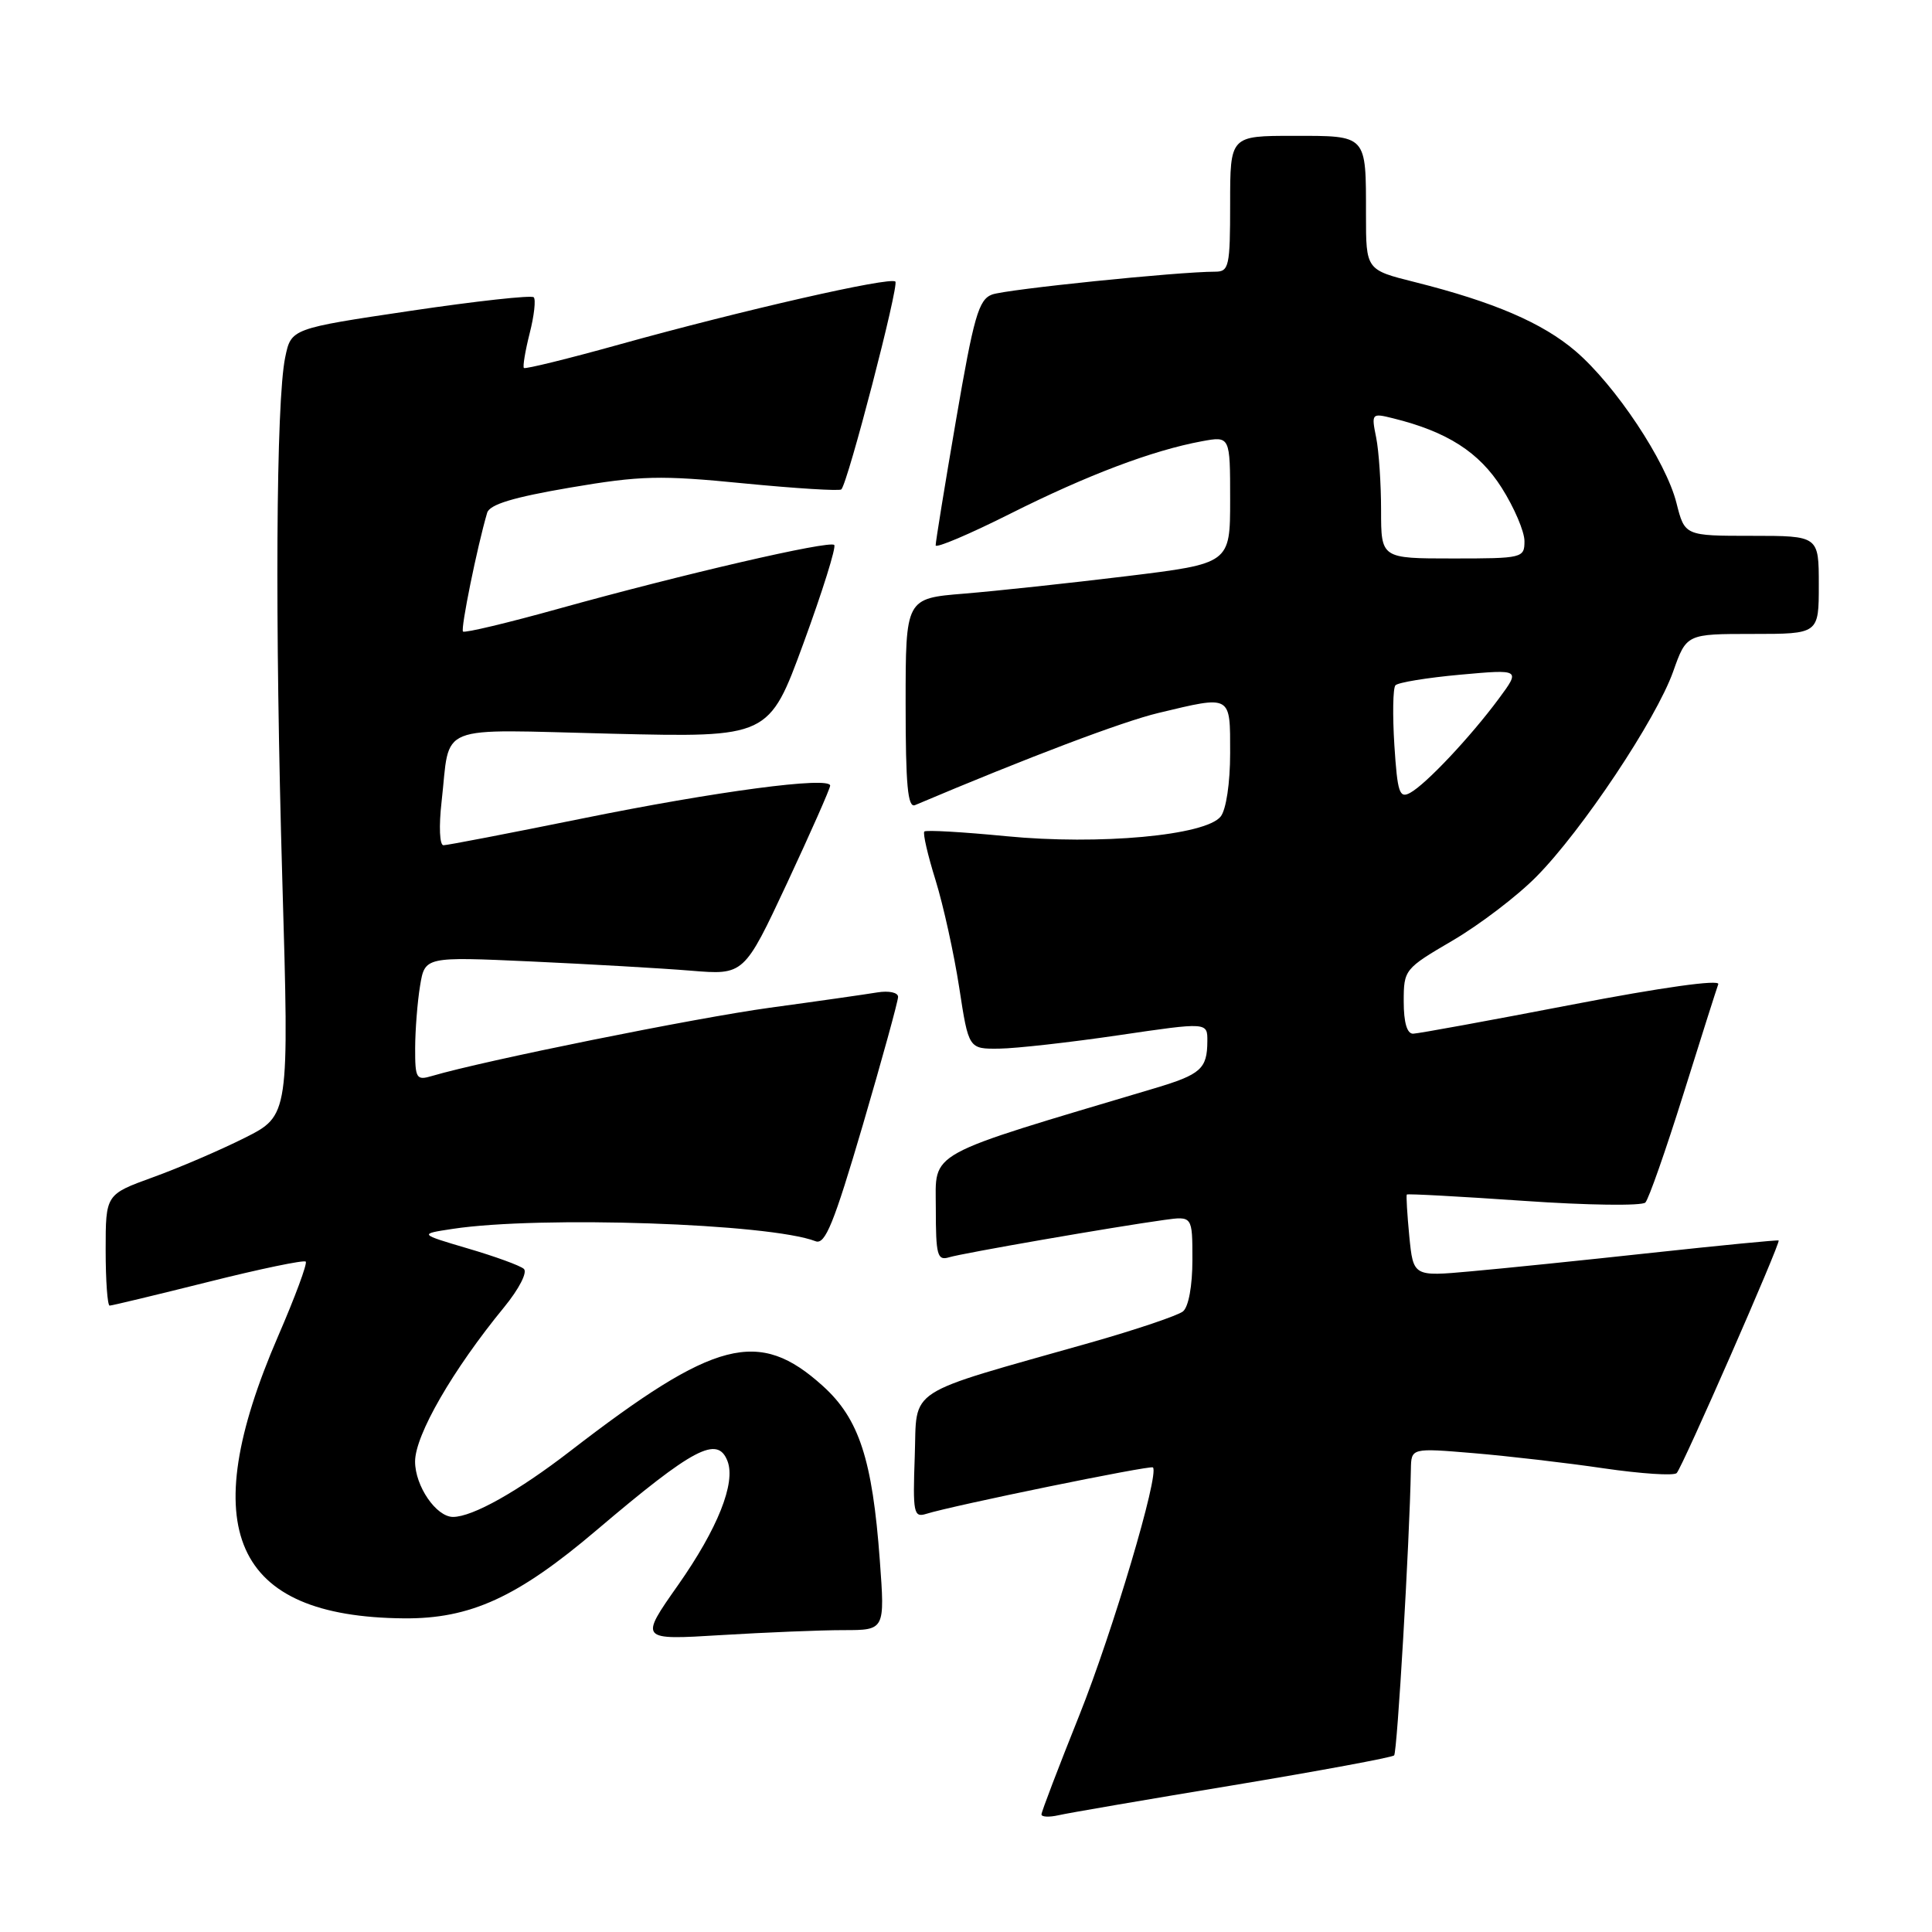 <?xml version="1.0" encoding="UTF-8" standalone="no"?>
<!DOCTYPE svg PUBLIC "-//W3C//DTD SVG 1.1//EN" "http://www.w3.org/Graphics/SVG/1.1/DTD/svg11.dtd" >
<svg xmlns="http://www.w3.org/2000/svg" xmlns:xlink="http://www.w3.org/1999/xlink" version="1.1" viewBox="0 0 256 256">
 <g >
 <path fill="currentColor"
d=" M 163.37 236.56 C 174.84 234.65 184.46 232.87 184.73 232.60 C 185.14 232.19 186.77 204.41 186.95 194.68 C 187.00 191.86 187.00 191.86 195.25 192.55 C 199.79 192.93 207.55 193.83 212.50 194.56 C 217.45 195.28 221.80 195.57 222.17 195.19 C 222.92 194.43 235.98 164.63 235.68 164.37 C 235.58 164.28 228.07 165.01 219.00 165.99 C 209.93 166.98 199.07 168.09 194.88 168.46 C 187.27 169.15 187.27 169.15 186.74 163.82 C 186.46 160.90 186.31 158.40 186.41 158.28 C 186.52 158.16 193.49 158.54 201.91 159.12 C 210.33 159.71 217.58 159.80 218.02 159.34 C 218.46 158.88 220.72 152.43 223.05 145.00 C 225.37 137.57 227.46 131.01 227.68 130.41 C 227.93 129.75 220.19 130.83 208.30 133.12 C 197.41 135.22 187.94 136.95 187.25 136.97 C 186.44 136.99 186.00 135.49 186.00 132.71 C 186.00 128.48 186.10 128.36 192.49 124.62 C 196.05 122.53 201.05 118.73 203.58 116.16 C 209.62 110.06 219.46 95.30 221.70 88.99 C 223.47 84.00 223.47 84.00 232.23 84.00 C 241.00 84.00 241.00 84.00 241.00 77.50 C 241.00 71.00 241.00 71.00 232.12 71.00 C 223.24 71.00 223.24 71.00 222.14 66.65 C 220.75 61.12 214.07 51.07 208.76 46.52 C 204.38 42.78 197.94 40.01 187.48 37.38 C 181.00 35.76 181.00 35.76 181.00 28.46 C 181.00 17.78 181.20 18.00 171.39 18.00 C 163.00 18.00 163.00 18.00 163.00 27.00 C 163.00 35.30 162.85 36.00 161.02 36.00 C 156.10 36.00 133.29 38.34 131.45 39.03 C 129.67 39.70 129.03 41.95 126.68 55.65 C 125.18 64.37 123.97 71.84 123.98 72.26 C 123.99 72.68 128.45 70.79 133.88 68.06 C 144.06 62.95 152.70 59.68 159.25 58.47 C 163.00 57.78 163.00 57.78 163.00 66.22 C 163.00 74.67 163.00 74.67 149.25 76.35 C 141.69 77.27 132.01 78.31 127.75 78.66 C 120.00 79.29 120.00 79.29 120.00 93.25 C 120.00 104.04 120.28 107.09 121.25 106.68 C 136.21 100.35 148.73 95.61 153.50 94.47 C 163.24 92.14 163.00 92.00 163.00 99.81 C 163.00 103.75 162.47 107.28 161.75 108.19 C 159.75 110.71 145.66 112.00 133.32 110.80 C 127.58 110.24 122.70 109.96 122.48 110.18 C 122.26 110.41 122.93 113.31 123.97 116.64 C 125.00 119.97 126.41 126.37 127.10 130.85 C 128.35 139.00 128.35 139.00 132.42 138.95 C 134.67 138.92 141.79 138.12 148.25 137.17 C 160.00 135.44 160.00 135.44 159.98 137.97 C 159.96 141.62 159.13 142.37 153.00 144.20 C 122.23 153.38 124.00 152.41 124.00 160.10 C 124.00 166.34 124.20 167.07 125.75 166.60 C 127.55 166.05 147.53 162.58 154.25 161.65 C 158.00 161.13 158.00 161.13 158.00 166.94 C 158.00 170.39 157.49 173.17 156.75 173.77 C 156.06 174.32 150.55 176.18 144.50 177.90 C 119.54 184.98 121.54 183.68 121.21 192.97 C 120.94 200.46 121.07 201.11 122.71 200.60 C 126.19 199.50 152.45 194.12 152.77 194.44 C 153.65 195.32 147.44 216.21 143.02 227.27 C 140.26 234.16 138.00 240.07 138.00 240.42 C 138.00 240.76 139.01 240.81 140.25 240.53 C 141.49 240.24 151.89 238.46 163.37 236.56 Z  M 111.78 216.00 C 117.26 216.00 117.26 216.00 116.58 206.75 C 115.60 193.39 113.83 187.98 109.03 183.65 C 100.54 175.97 94.76 177.46 75.54 192.29 C 68.64 197.62 62.61 201.00 60.03 201.00 C 57.80 201.00 55.00 196.91 55.00 193.66 C 55.00 190.16 59.99 181.51 66.80 173.21 C 68.78 170.79 69.92 168.57 69.41 168.13 C 68.91 167.69 65.58 166.48 62.00 165.43 C 55.50 163.51 55.50 163.51 60.00 162.83 C 71.57 161.08 101.98 162.11 108.07 164.47 C 109.34 164.96 110.49 162.13 114.32 149.10 C 116.89 140.32 119.00 132.66 119.00 132.09 C 119.00 131.51 117.78 131.25 116.25 131.50 C 114.74 131.75 108.33 132.67 102.00 133.53 C 92.09 134.89 64.07 140.55 57.25 142.57 C 55.16 143.19 55.00 142.93 55.01 138.87 C 55.02 136.46 55.31 132.76 55.66 130.63 C 56.30 126.76 56.30 126.76 70.40 127.40 C 78.16 127.76 87.67 128.30 91.55 128.62 C 98.59 129.20 98.59 129.20 104.30 117.00 C 107.43 110.29 110.00 104.48 110.00 104.10 C 110.00 102.85 94.90 104.85 77.08 108.47 C 67.50 110.41 59.26 112.00 58.76 112.00 C 58.25 112.00 58.14 109.49 58.51 106.25 C 59.71 95.71 57.35 96.65 81.06 97.22 C 101.89 97.72 101.89 97.72 106.47 85.22 C 108.99 78.34 110.82 72.49 110.54 72.21 C 109.92 71.58 90.52 76.07 74.12 80.63 C 67.31 82.53 61.57 83.90 61.35 83.68 C 61.01 83.35 63.24 72.40 64.55 67.95 C 64.88 66.84 67.99 65.90 75.54 64.61 C 84.89 63.02 87.46 62.95 98.56 64.05 C 105.44 64.72 111.25 65.08 111.48 64.85 C 112.35 63.98 119.15 37.82 118.64 37.31 C 117.97 36.64 98.37 41.11 82.12 45.63 C 75.31 47.53 69.60 48.93 69.42 48.76 C 69.25 48.58 69.59 46.52 70.18 44.18 C 70.78 41.84 71.02 39.68 70.72 39.39 C 70.42 39.09 63.07 39.90 54.38 41.19 C 38.58 43.54 38.58 43.54 37.79 47.35 C 36.57 53.24 36.41 82.31 37.41 116.66 C 38.32 147.81 38.32 147.81 32.41 150.78 C 29.16 152.41 23.69 154.76 20.25 156.00 C 14.00 158.27 14.00 158.27 14.00 165.63 C 14.00 169.69 14.24 173.00 14.53 173.00 C 14.82 173.00 20.68 171.59 27.56 169.87 C 34.44 168.14 40.27 166.93 40.51 167.17 C 40.75 167.41 39.10 171.86 36.85 177.05 C 25.76 202.68 30.90 214.23 53.50 214.44 C 62.32 214.52 68.57 211.66 79.09 202.72 C 91.90 191.85 95.08 190.17 96.40 193.61 C 97.51 196.50 95.10 202.54 89.87 210.00 C 84.72 217.32 84.72 217.32 95.52 216.66 C 101.45 216.30 108.77 216.00 111.78 216.00 Z  M 184.76 98.73 C 184.51 94.75 184.57 91.19 184.90 90.81 C 185.23 90.43 189.10 89.80 193.49 89.40 C 201.48 88.68 201.48 88.68 198.59 92.59 C 194.85 97.64 188.95 103.91 186.86 105.05 C 185.43 105.84 185.17 105.05 184.76 98.73 Z  M 183.00 67.62 C 183.00 64.12 182.71 59.78 182.35 57.98 C 181.70 54.77 181.75 54.72 184.60 55.43 C 191.76 57.20 195.99 59.91 198.98 64.63 C 200.64 67.25 202.00 70.43 202.00 71.70 C 202.00 73.94 201.75 74.00 192.50 74.00 C 183.00 74.00 183.00 74.00 183.00 67.62 Z "/>
</g>
</svg>